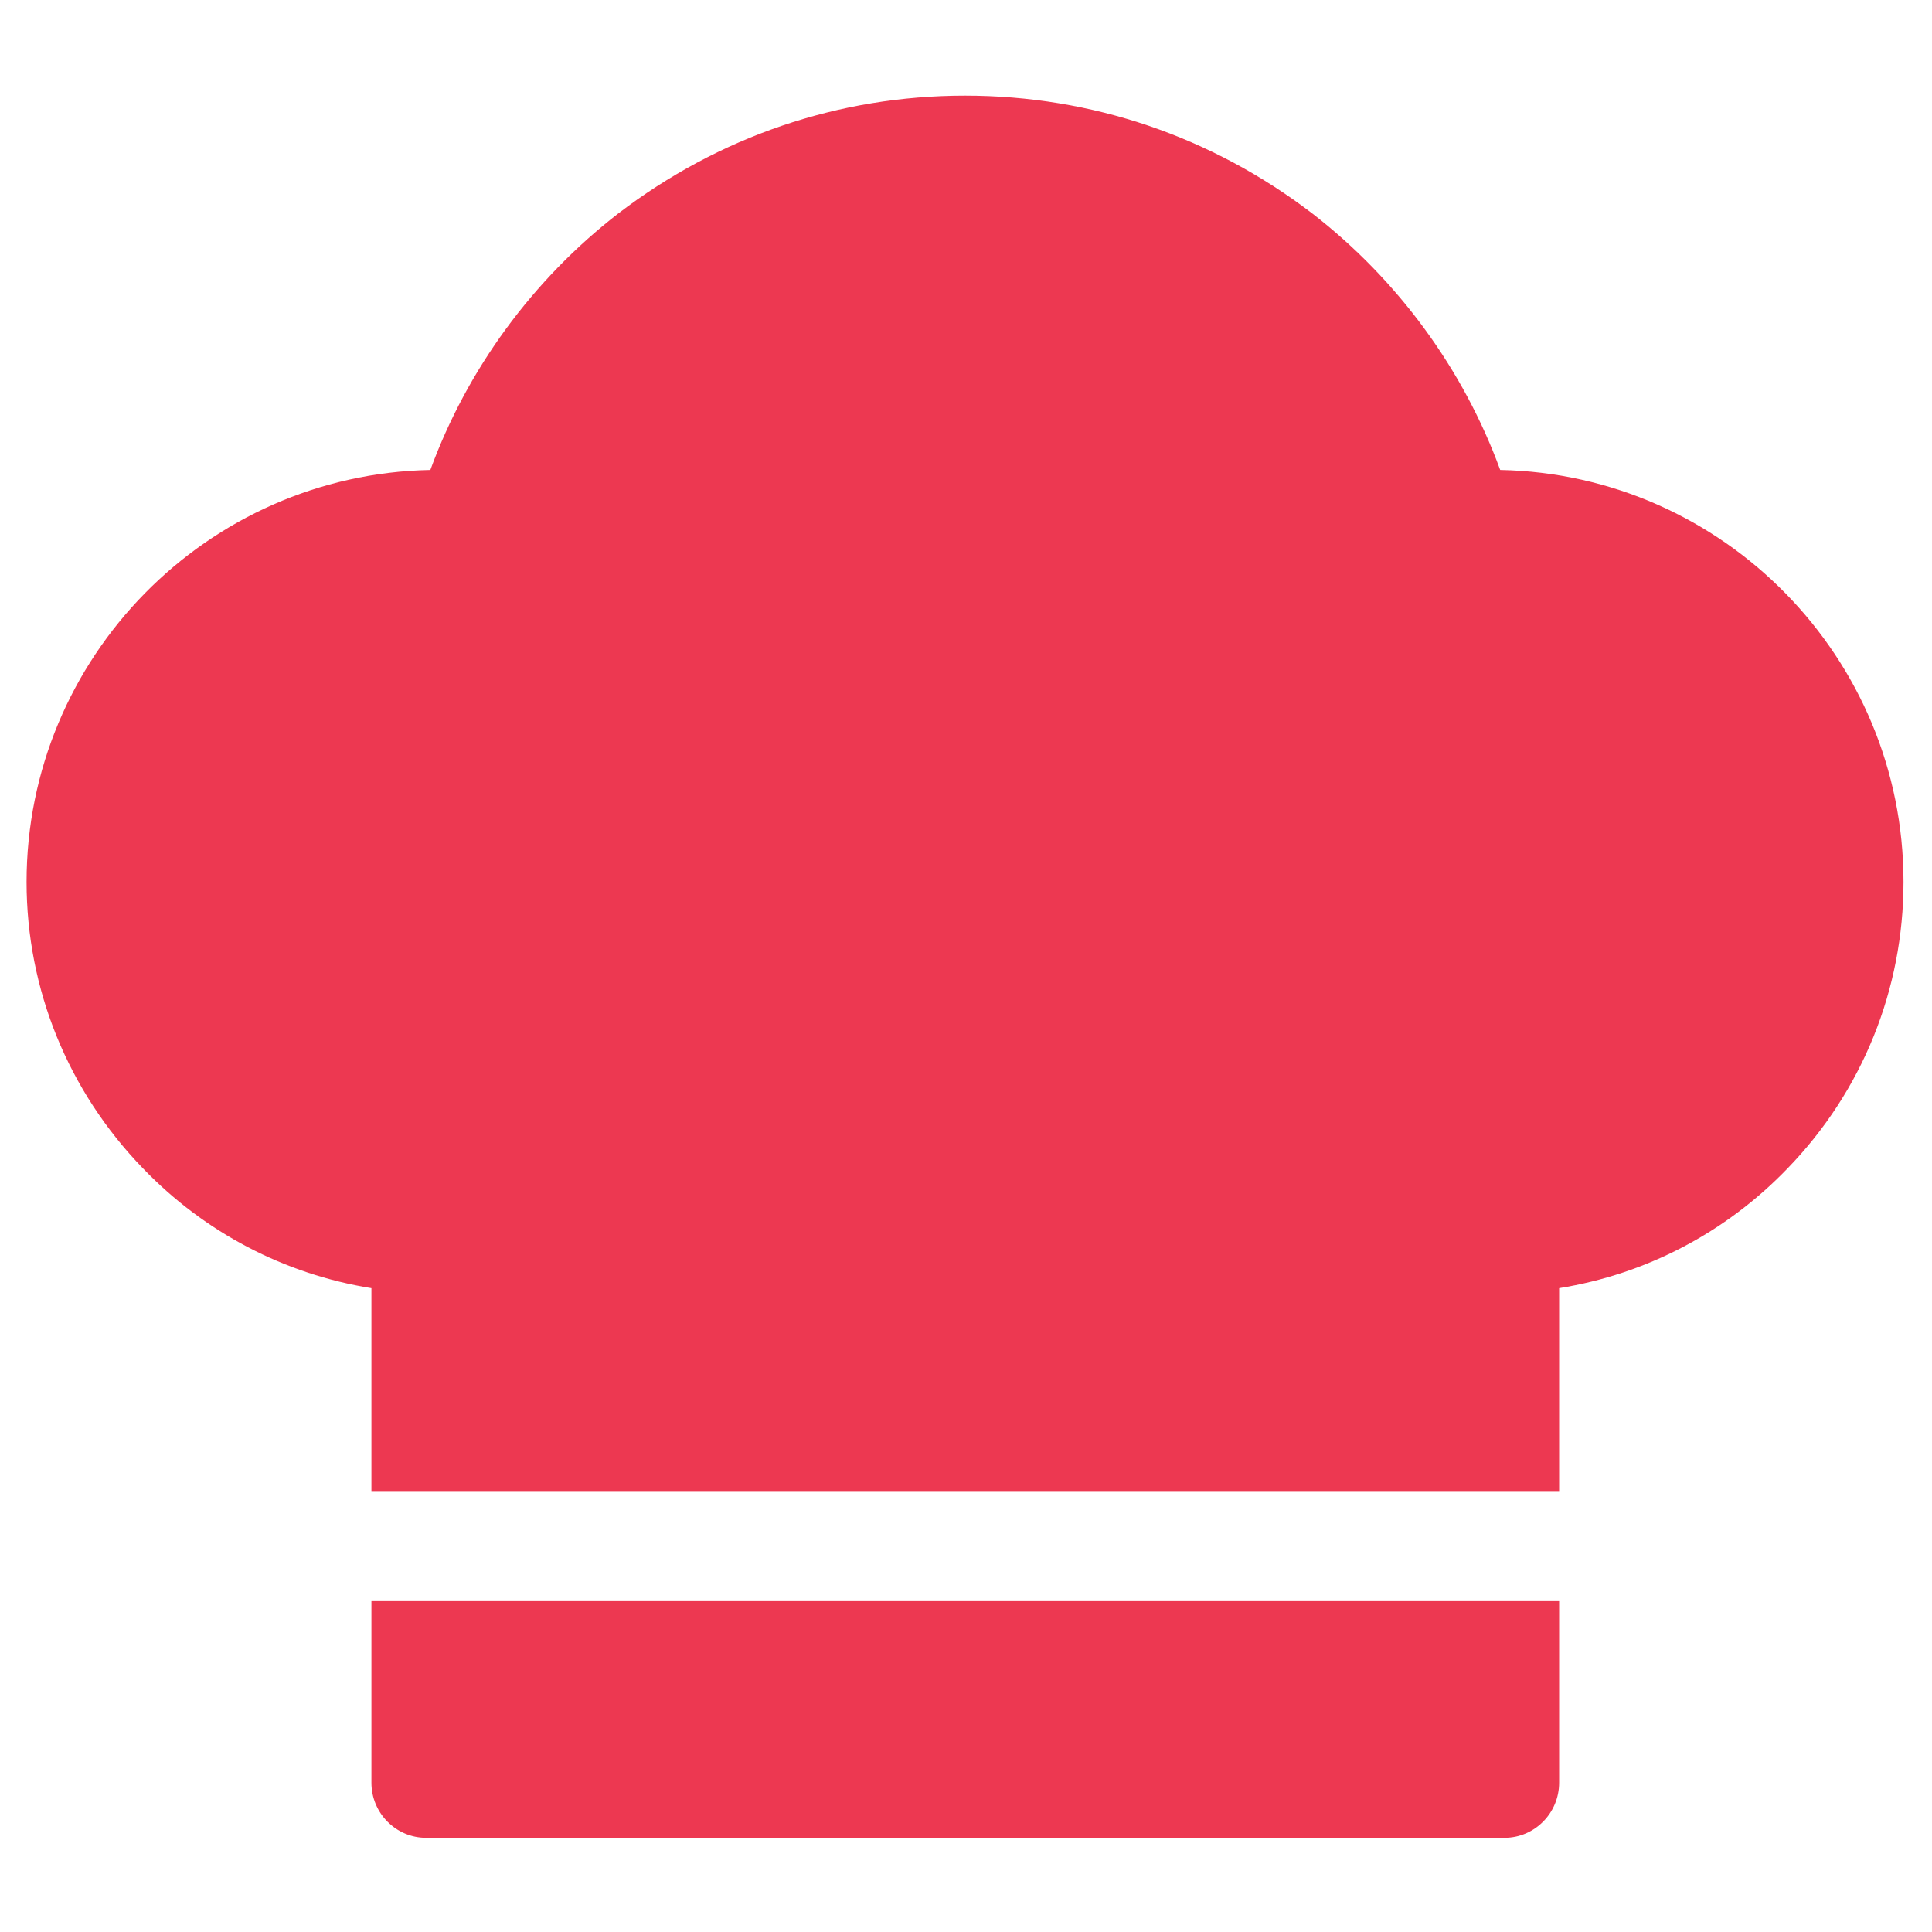 <?xml version="1.0" encoding="UTF-8"?>
<!DOCTYPE svg PUBLIC "-//W3C//DTD SVG 1.1//EN" "http://www.w3.org/Graphics/SVG/1.1/DTD/svg11.dtd">
<!-- Creator: CorelDRAW 2019 (64-Bit) -->
<svg xmlns="http://www.w3.org/2000/svg" xml:space="preserve" width="40px" height="40px" version="1.1" style="shape-rendering:geometricPrecision; text-rendering:geometricPrecision; image-rendering:optimizeQuality; fill-rule:evenodd; clip-rule:evenodd"
viewBox="0 0 40 40"
 xmlns:xlink="http://www.w3.org/1999/xlink"
 xmlns:xodm="http://www.corel.com/coreldraw/odm/2003">
 <defs>
  <style type="text/css">
   <![CDATA[
    .fil0 {fill:none}
    .fil1 {fill:#ED3851;fill-rule:nonzero}
   ]]>
  </style>
 </defs>
 <g id="Слой_x0020_1">
  <rect class="fil0" x="-0.02" y="0.02" width="40" height="40"/>
  <g id="cook-hat.svg">
   <g>
    <path class="fil1" d="M31.06 9.73c-0.76,-2.08 -2.12,-3.94 -3.89,-5.31 -2.08,-1.59 -4.56,-2.44 -7.19,-2.44 -2.62,0 -5.1,0.85 -7.18,2.44 -1.77,1.37 -3.13,3.23 -3.89,5.31 -4.62,0.09 -8.36,3.88 -8.36,8.53 0,2.22 0.86,4.33 2.41,5.93 1.28,1.33 2.93,2.19 4.73,2.48l0 4.2 24.59 0 0 -4.2c1.8,-0.29 3.45,-1.15 4.73,-2.48 1.55,-1.6 2.4,-3.71 2.4,-5.93 0,-4.65 -3.73,-8.44 -8.35,-8.53z"/>
    <path class="fil1" d="M7.69 36.91c0,0.63 0.51,1.14 1.13,1.14l22.33 0c0.62,0 1.13,-0.51 1.13,-1.14l0 -3.76 -24.59 0 0 3.76z"/>
   </g>
  </g>
 </g>
</svg>
